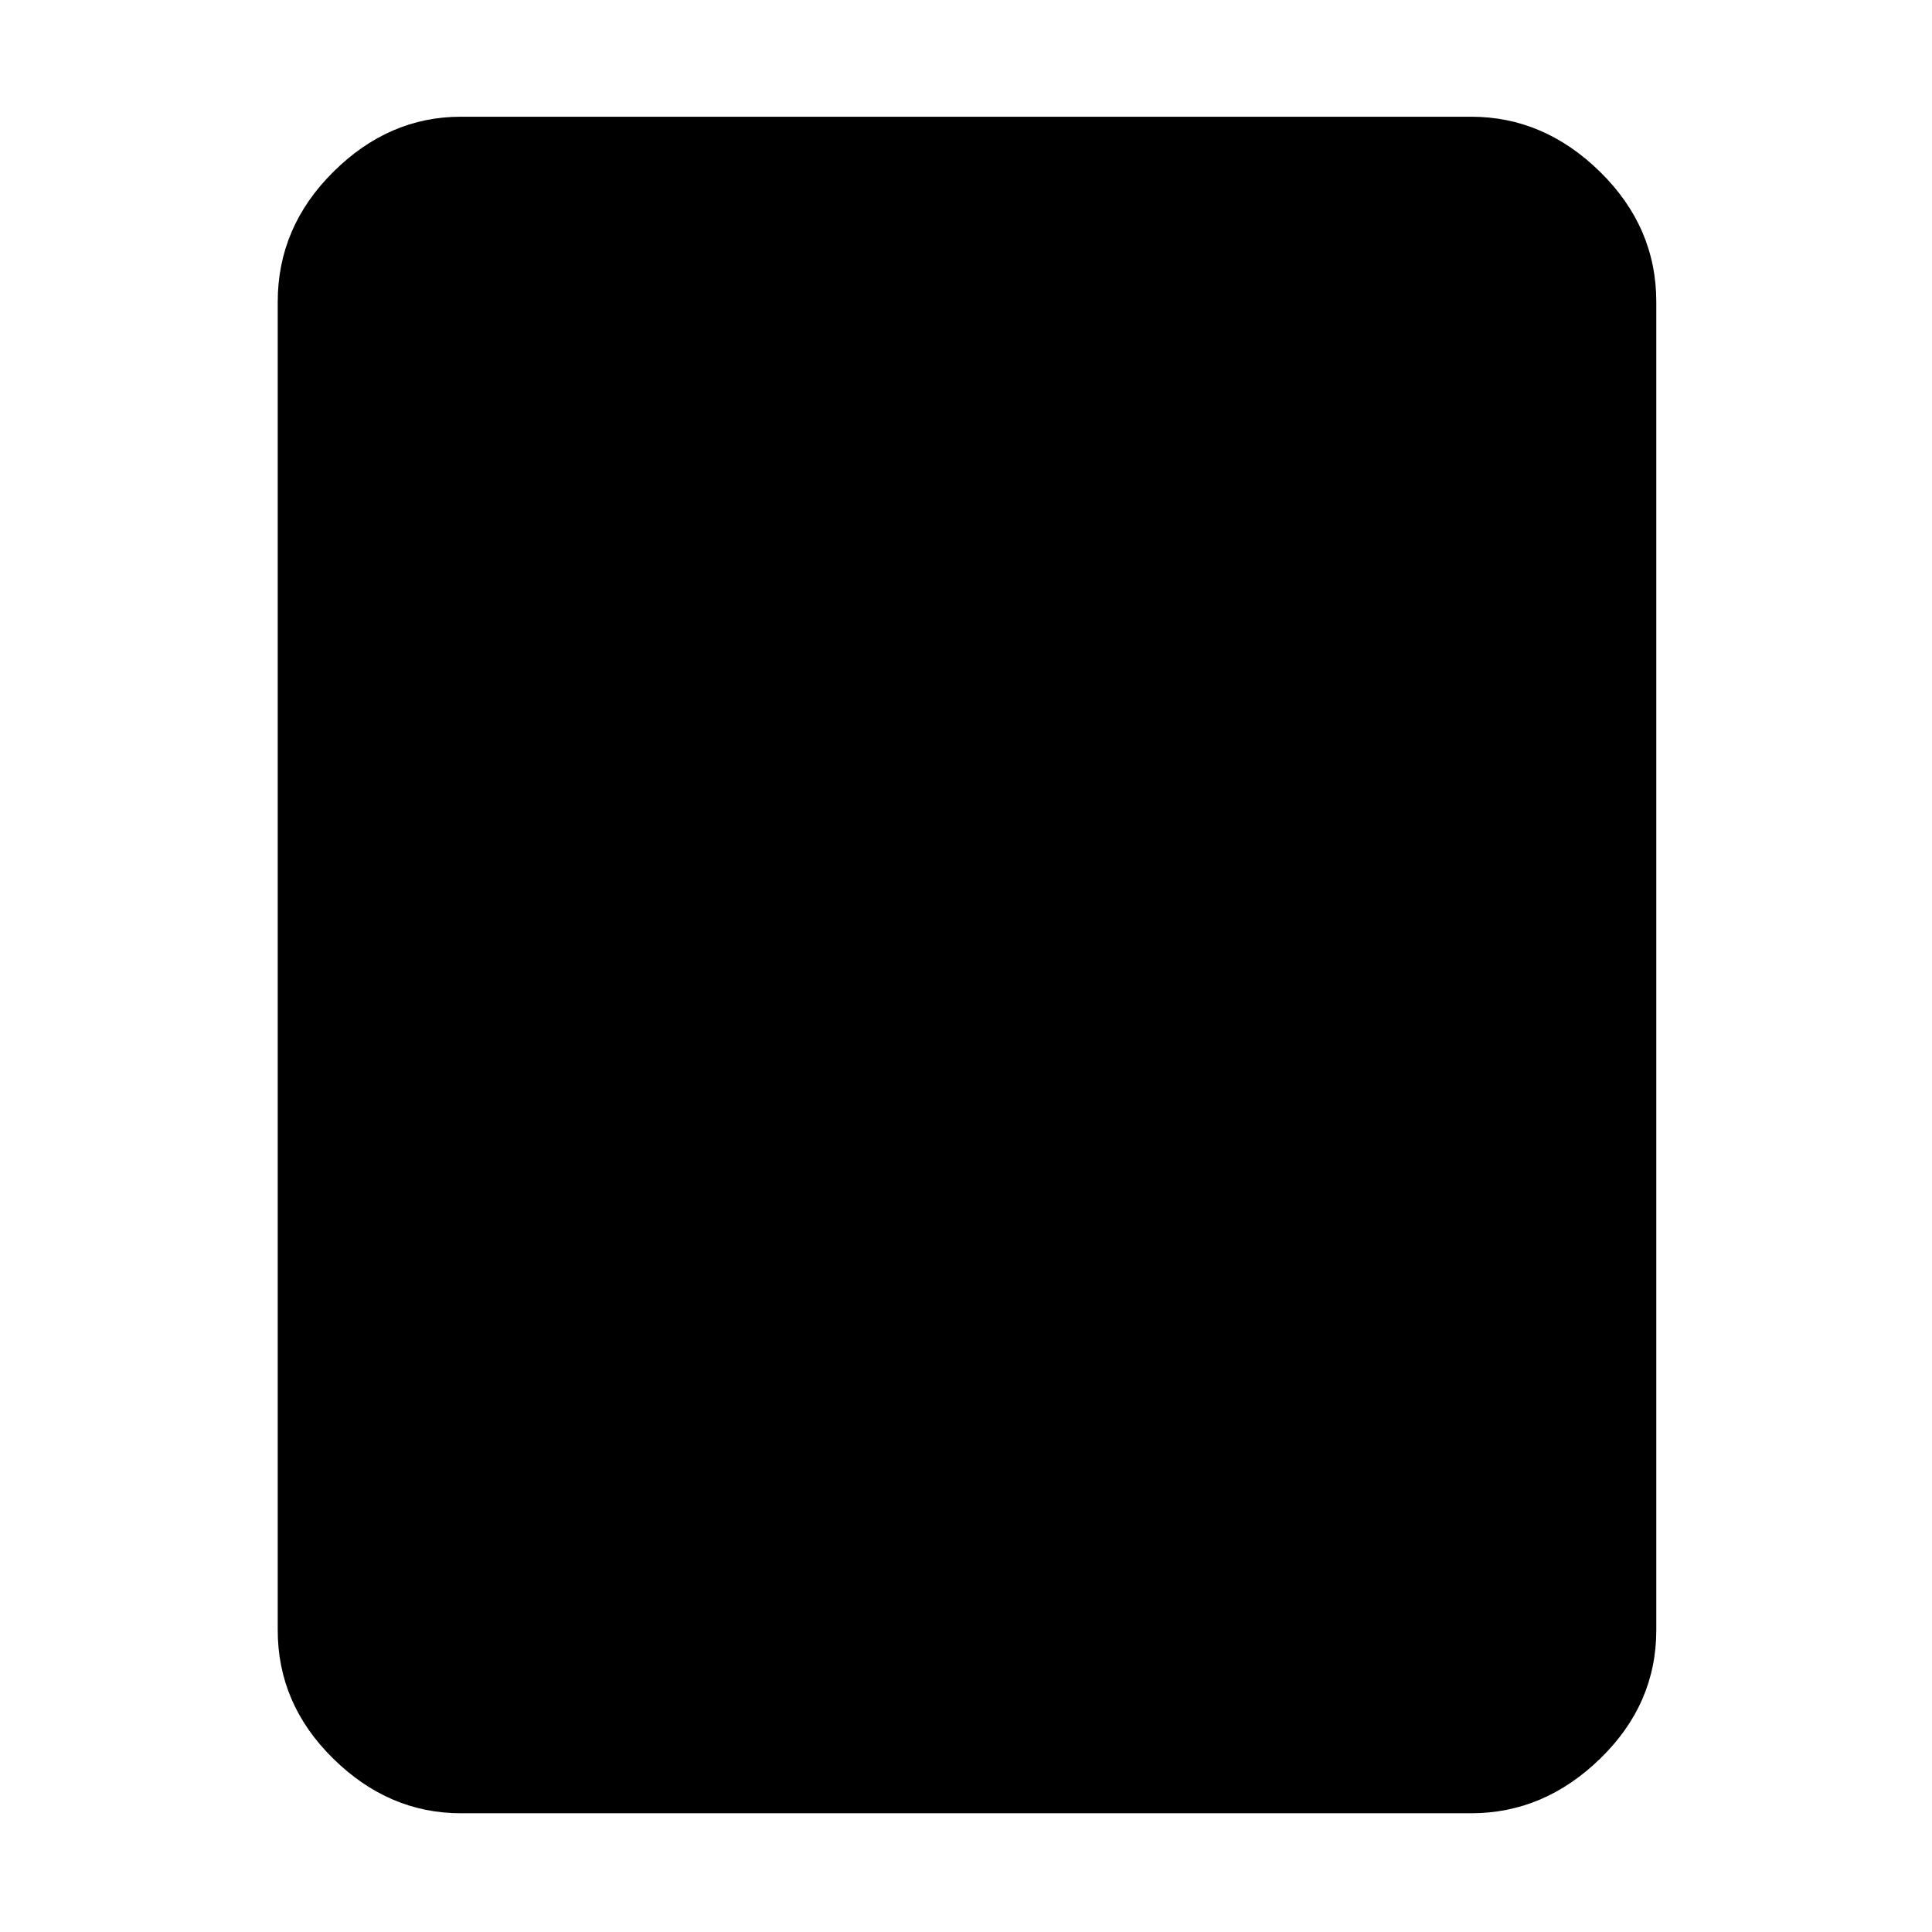 <svg xmlns="http://www.w3.org/2000/svg" height="48" viewBox="0 -960 960 960" width="48"><path d="M731-59H229q-35.78 0-63.39-27.11T138-150v-660q0-37.19 27.61-64.59Q193.22-902 229-902h502q36.19 0 64.09 27.41Q823-847.19 823-810v660q0 36.78-27.91 63.89Q767.19-59 731-59Z"/></svg>
